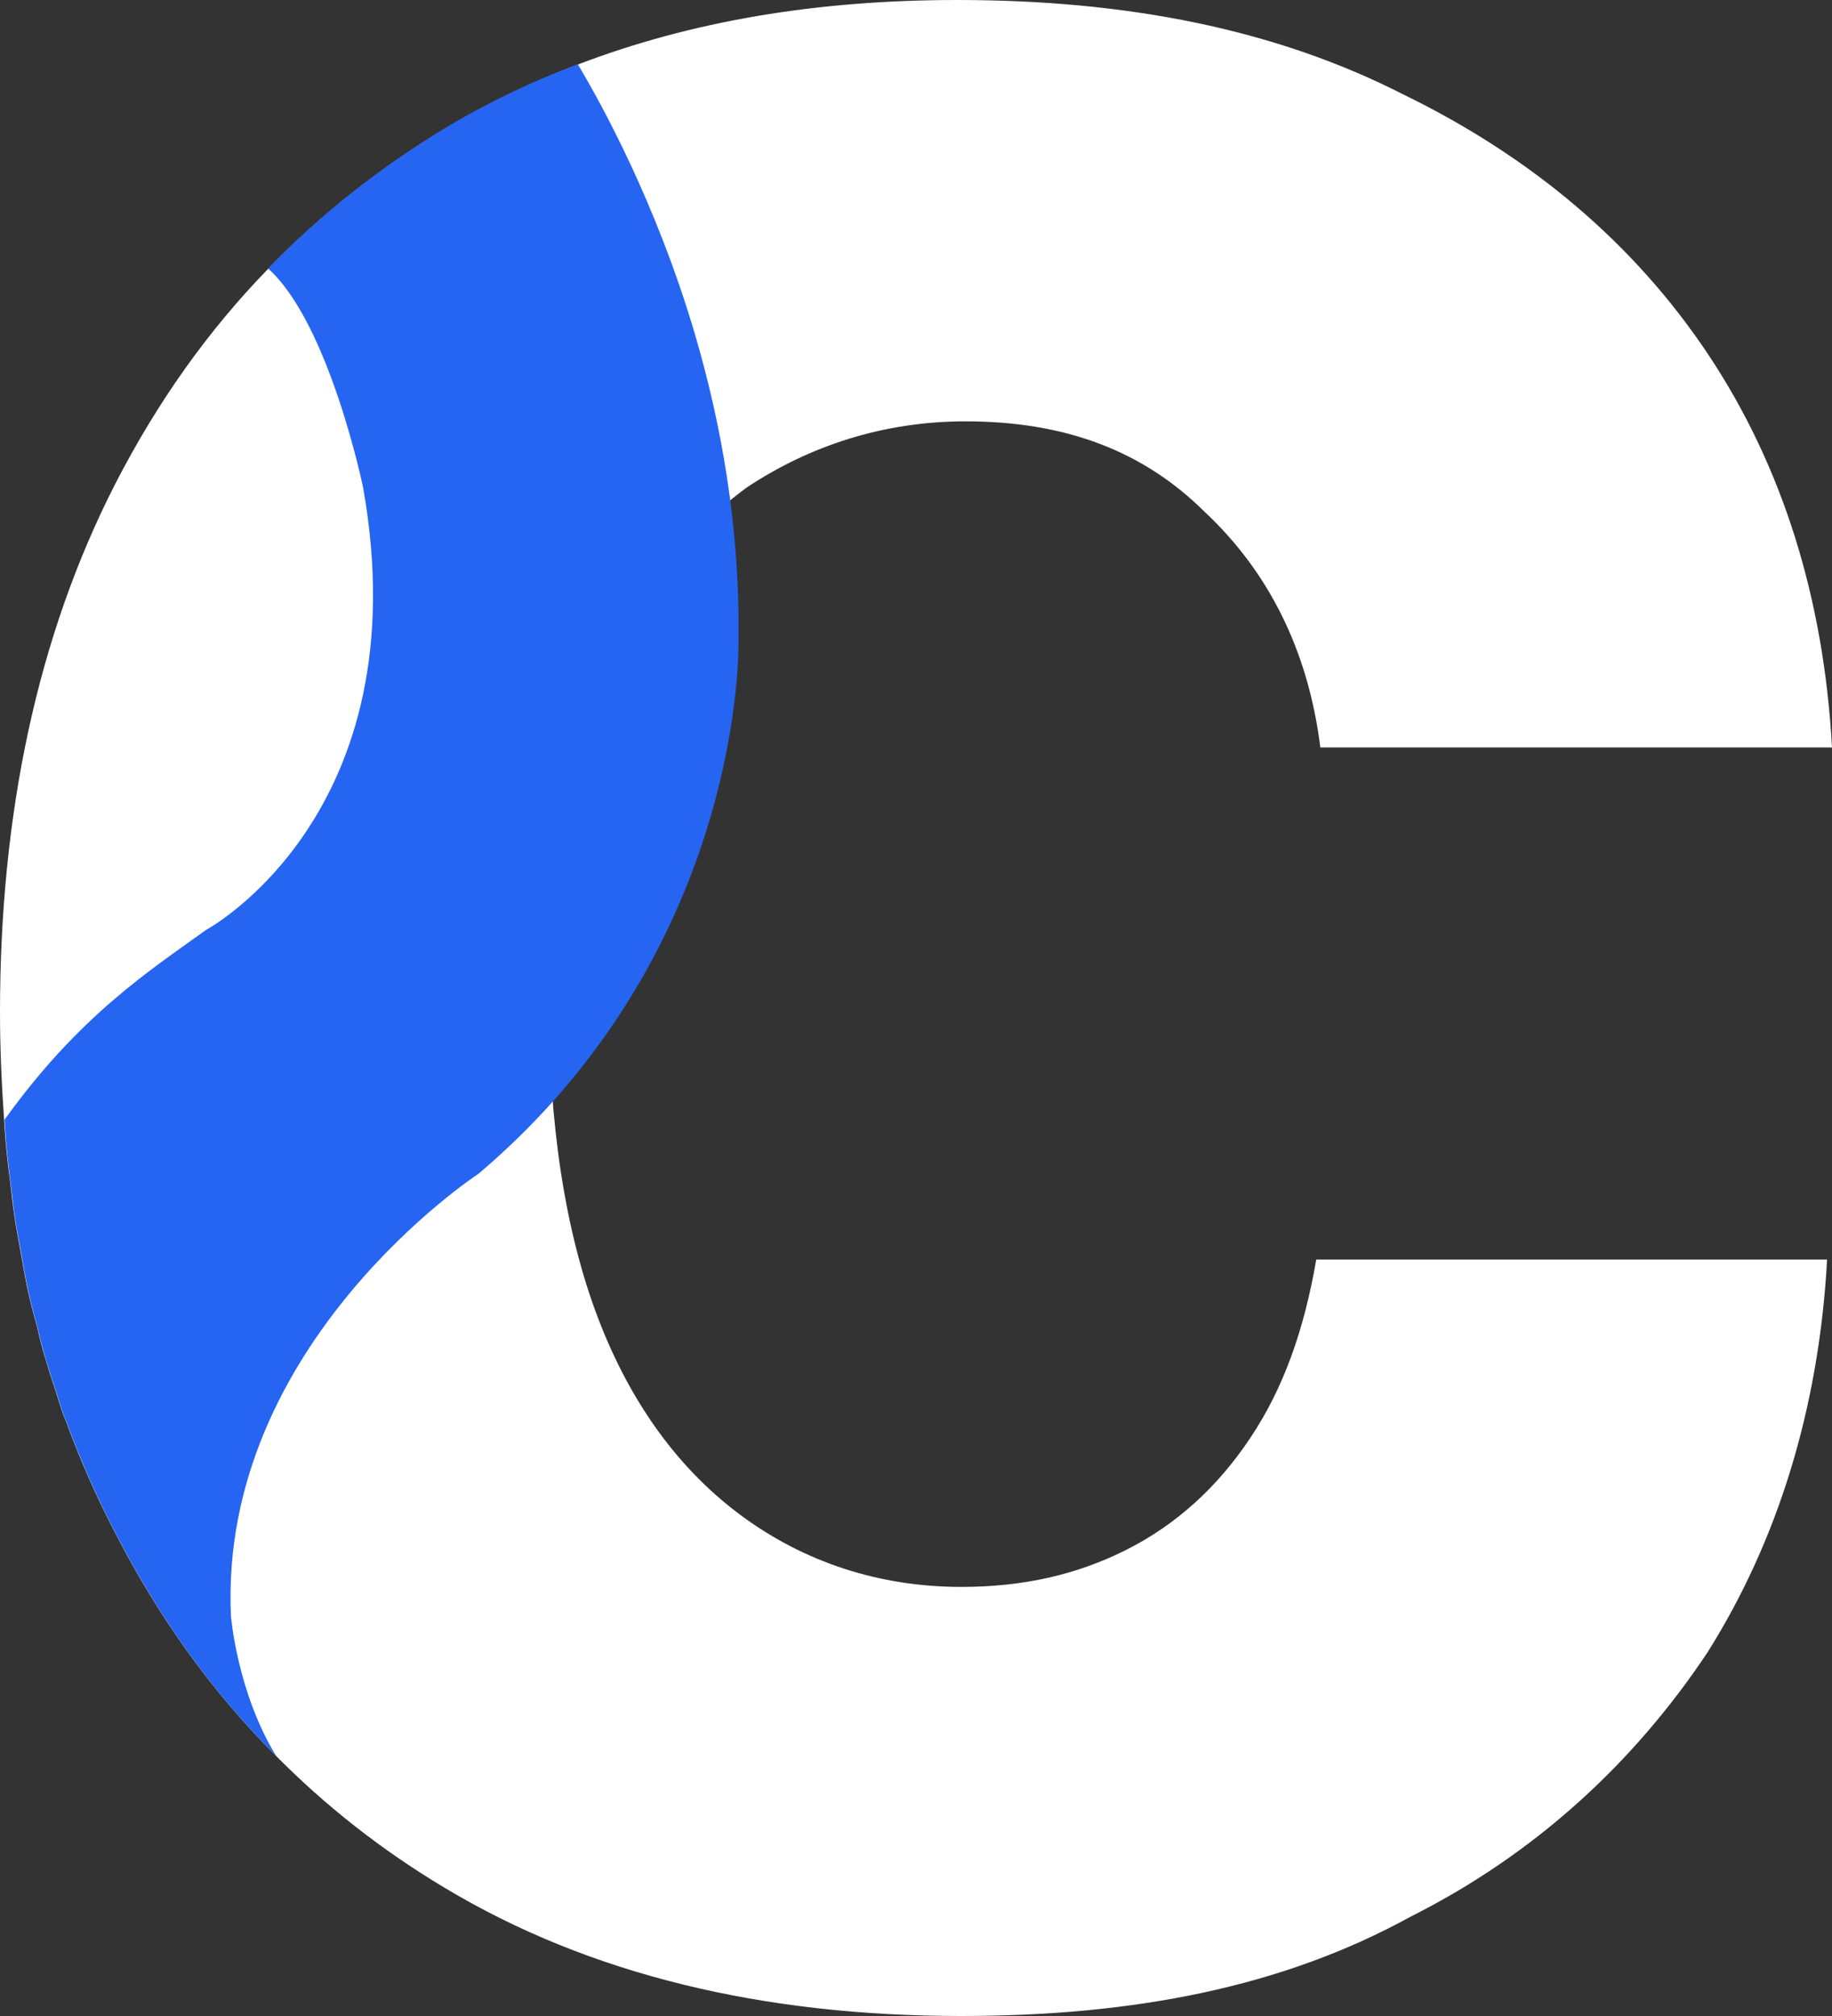 <svg xmlns="http://www.w3.org/2000/svg" width="40" height="44" viewBox="0 0 40 44" fill="none">
  <rect x="0" y="0" width="40" height="44" fill="#333333" stroke="none"/>
  <path d="M27.296 31.388C26.575 32.467 25.675 33.279 24.597 33.823C23.519 34.367 22.343 34.635 20.989 34.635C19.189 34.635 17.568 34.09 16.214 33.1C14.86 32.11 13.782 30.665 13.06 28.774C12.338 26.883 11.982 24.538 11.982 21.826C11.982 19.114 12.437 16.867 13.149 14.967C13.871 13.076 14.949 11.631 16.303 10.641C17.657 9.74 19.278 9.196 21.078 9.196C23.243 9.196 24.953 9.829 26.307 11.176C27.662 12.443 28.561 14.155 28.828 16.314H40C39.822 13.067 38.922 10.177 37.301 7.742C35.679 5.307 33.425 3.416 30.637 2.06C27.84 0.633 24.597 0 20.9 0C17.826 0 15.082 0.464 12.615 1.409C11.608 1.793 10.646 2.248 9.728 2.801C8.267 3.684 6.984 4.701 5.853 5.869C4.543 7.216 3.439 8.768 2.521 10.552C0.811 13.888 0 17.768 0 22.094C0 22.896 0.036 23.672 0.089 24.431C0.089 24.484 0.098 24.529 0.098 24.582C0.125 24.992 0.169 25.394 0.223 25.795C0.249 26.036 0.276 26.277 0.312 26.518C0.347 26.785 0.401 27.035 0.445 27.294C0.49 27.552 0.535 27.811 0.588 28.07C0.65 28.364 0.722 28.649 0.802 28.926C0.846 29.113 0.891 29.31 0.944 29.497C1.033 29.8 1.122 30.085 1.22 30.371C1.274 30.549 1.327 30.728 1.39 30.897C1.408 30.951 1.434 30.995 1.452 31.049C1.755 31.878 2.111 32.681 2.512 33.448C3.474 35.321 4.633 36.927 6.022 38.318C7.109 39.415 8.33 40.379 9.719 41.208C12.873 43.099 16.659 44 20.98 44C24.766 44 28.009 43.367 30.797 41.833C33.497 40.477 35.661 38.497 37.283 36.062C38.815 33.627 39.715 30.737 39.893 27.49H28.739C28.472 29.042 28.018 30.308 27.296 31.388Z" fill="white"/>
  <path d="M16.124 13.976C16.16 11.506 15.741 9.222 15.171 7.287C14.325 4.424 13.131 2.265 12.614 1.4C11.608 1.783 10.646 2.238 9.728 2.791C8.267 3.674 6.984 4.691 5.853 5.86C7.189 7.055 7.928 10.64 7.928 10.64C9.193 17.767 4.507 20.291 4.507 20.291C3.251 21.192 1.719 22.182 0.098 24.439C0.098 24.492 0.107 24.537 0.107 24.591C0.133 25.001 0.178 25.402 0.231 25.804C0.258 26.044 0.285 26.285 0.32 26.526C0.356 26.794 0.409 27.044 0.454 27.302C0.499 27.561 0.543 27.82 0.597 28.078C0.659 28.372 0.73 28.658 0.81 28.934C0.855 29.122 0.899 29.318 0.953 29.505C1.042 29.809 1.131 30.094 1.229 30.379C1.283 30.558 1.336 30.736 1.398 30.906C1.416 30.959 1.443 31.004 1.461 31.057C1.764 31.887 2.12 32.69 2.521 33.457C3.483 35.33 4.641 36.935 6.031 38.327C5.176 36.935 5.042 35.267 5.042 35.267C4.775 29.318 10.45 25.616 10.45 25.616C16.303 20.657 16.124 13.976 16.124 13.976Z" fill="#2565F2"/>
</svg>